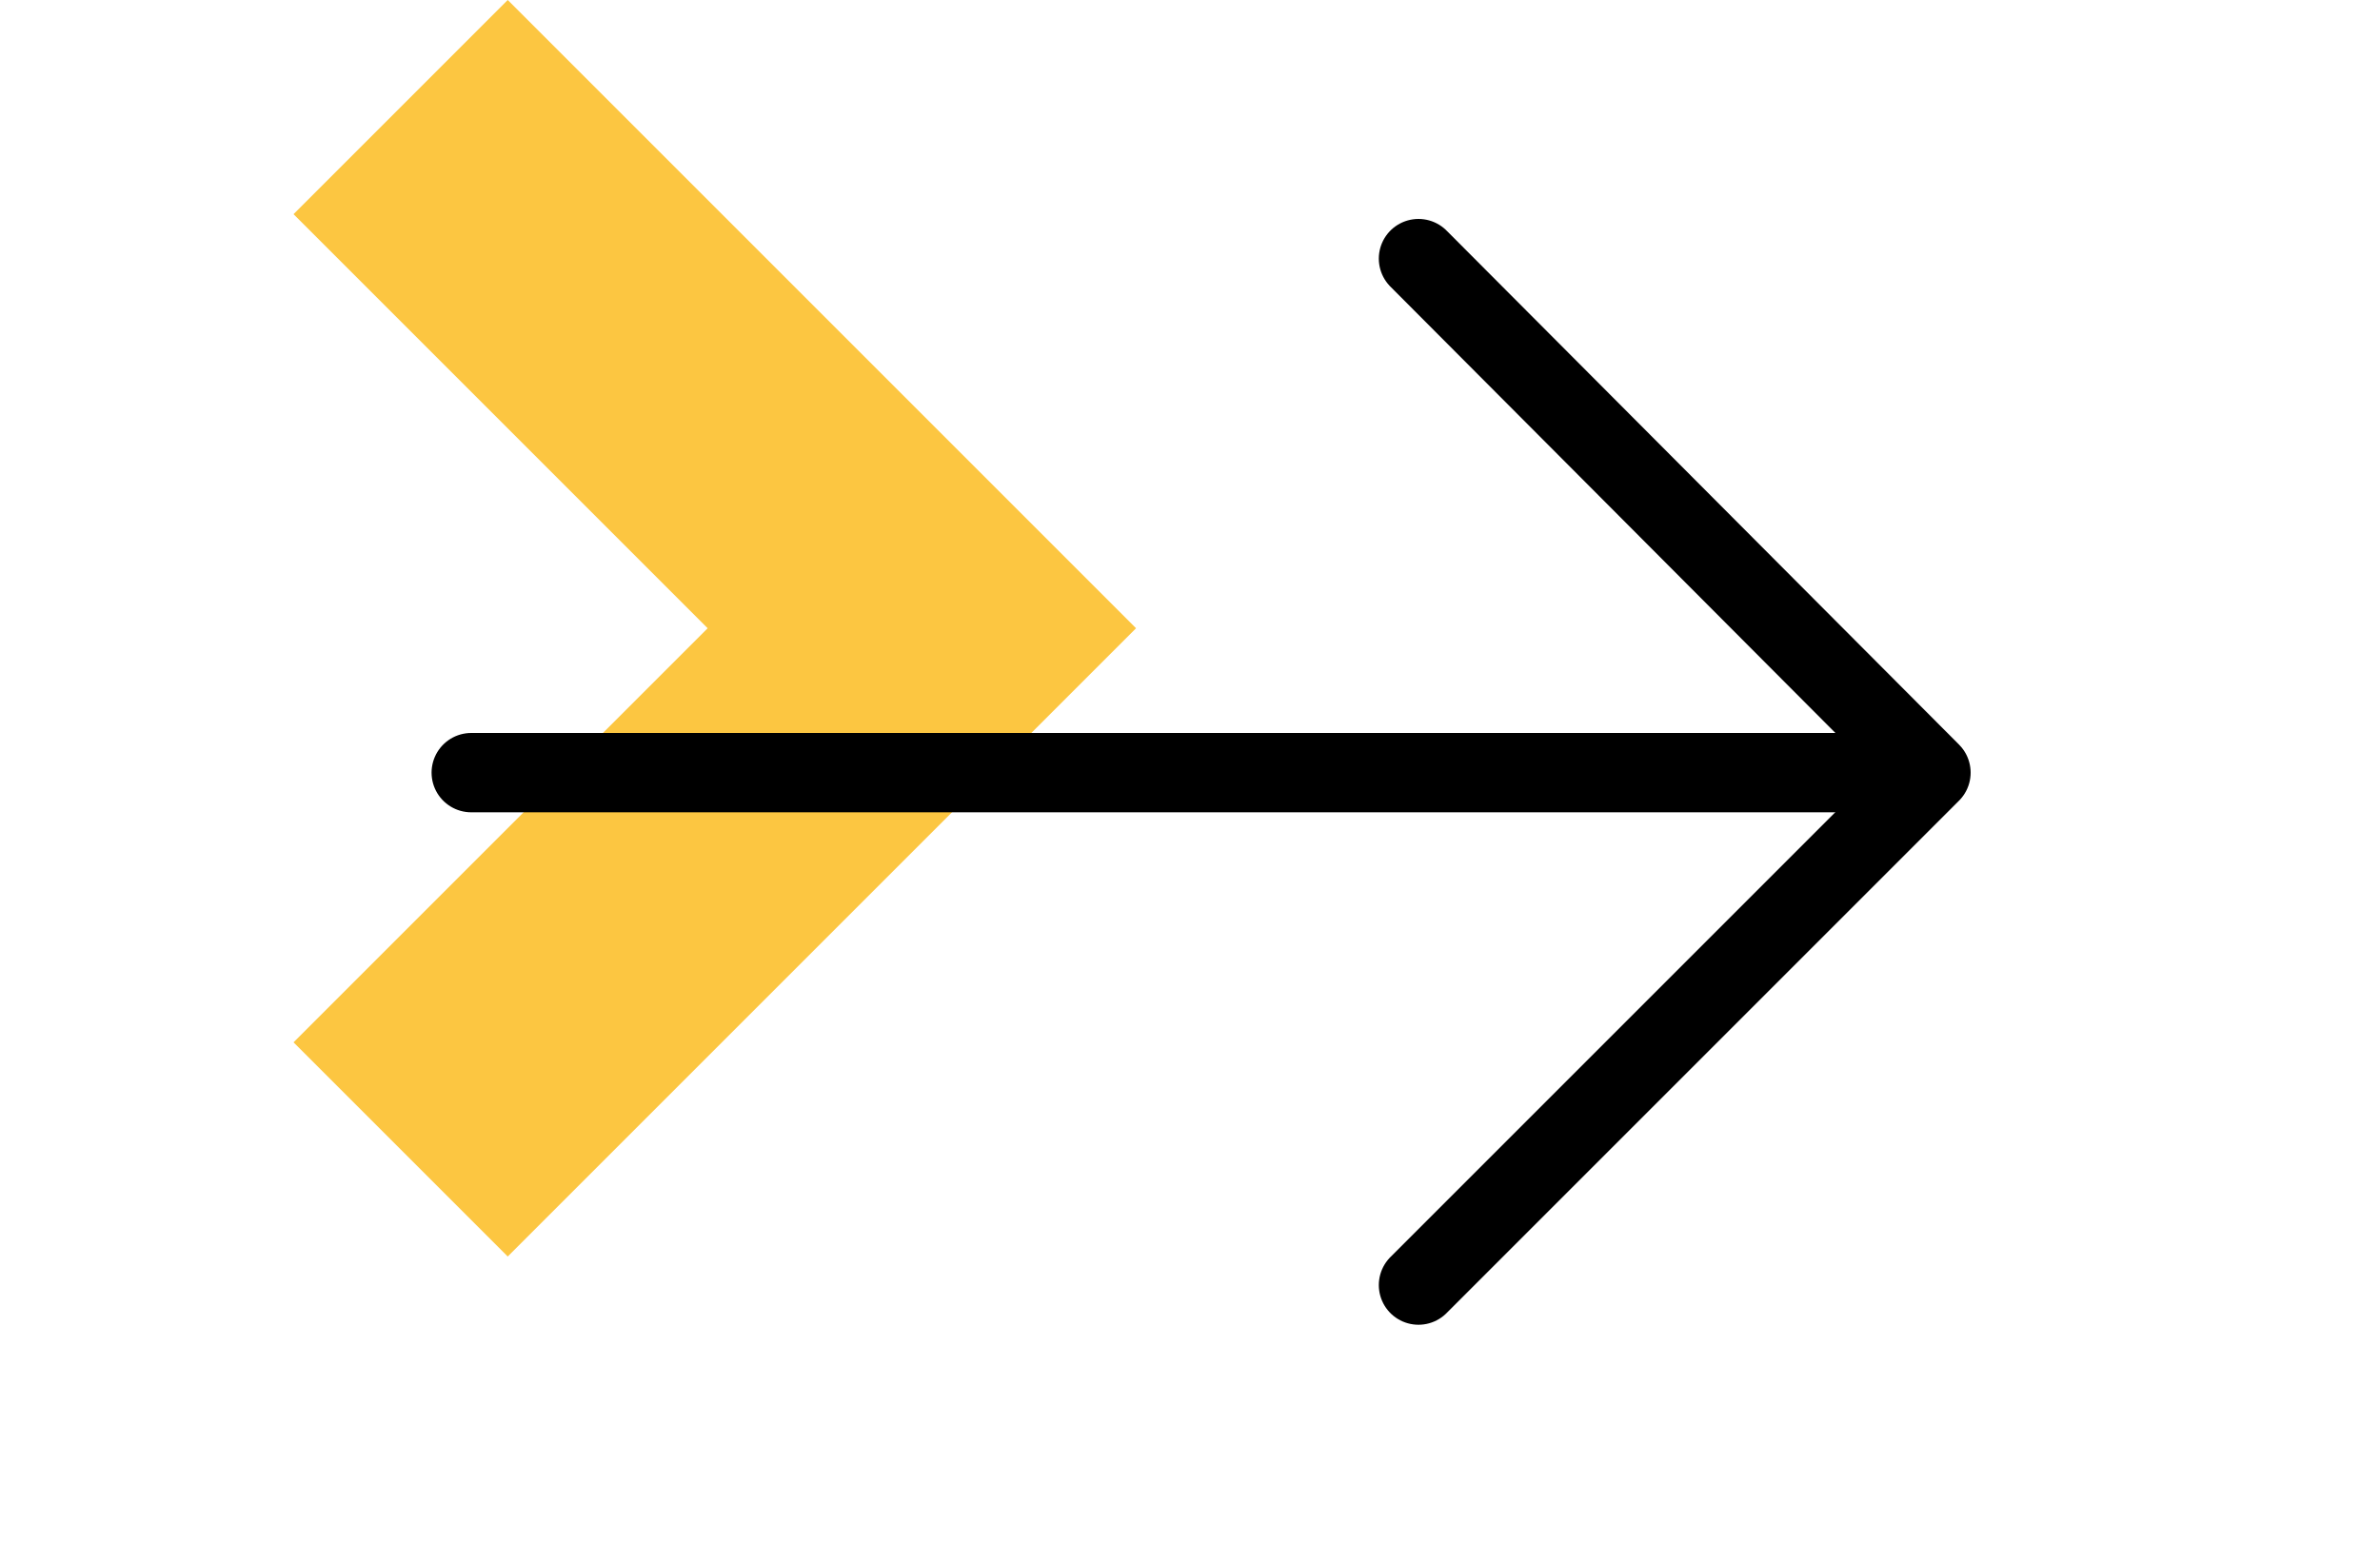 <?xml version="1.0" encoding="UTF-8"?>
<svg id="Calque_1" xmlns="http://www.w3.org/2000/svg" version="1.1" viewBox="0 0 150 97.3">
  <!-- Generator: Adobe Illustrator 29.7.1, SVG Export Plug-In . SVG Version: 2.1.1 Build 8)  -->
  <defs>
    <style>
      .st0 {
        fill: #fcc641;
      }

      .st1 {
        fill: none;
        stroke: currentColor;
        stroke-linecap: round;
        stroke-linejoin: round;
        stroke-width: 5px;
      }
    </style>
  </defs>
  <path id="Tracé_185" class="st0" d="M32,0l-13.5,13.5,26.1,26.1-26.1,26.1,13.5,13.5,39.6-39.6L32,0Z"/>
  <g>
    <line class="st1" x1="29.7" y1="48.7" x2="119.3" y2="48.7"/>
    <polyline class="st1" points="89.4 16.3 121.7 48.7 89.4 81"/>
  </g>
</svg>